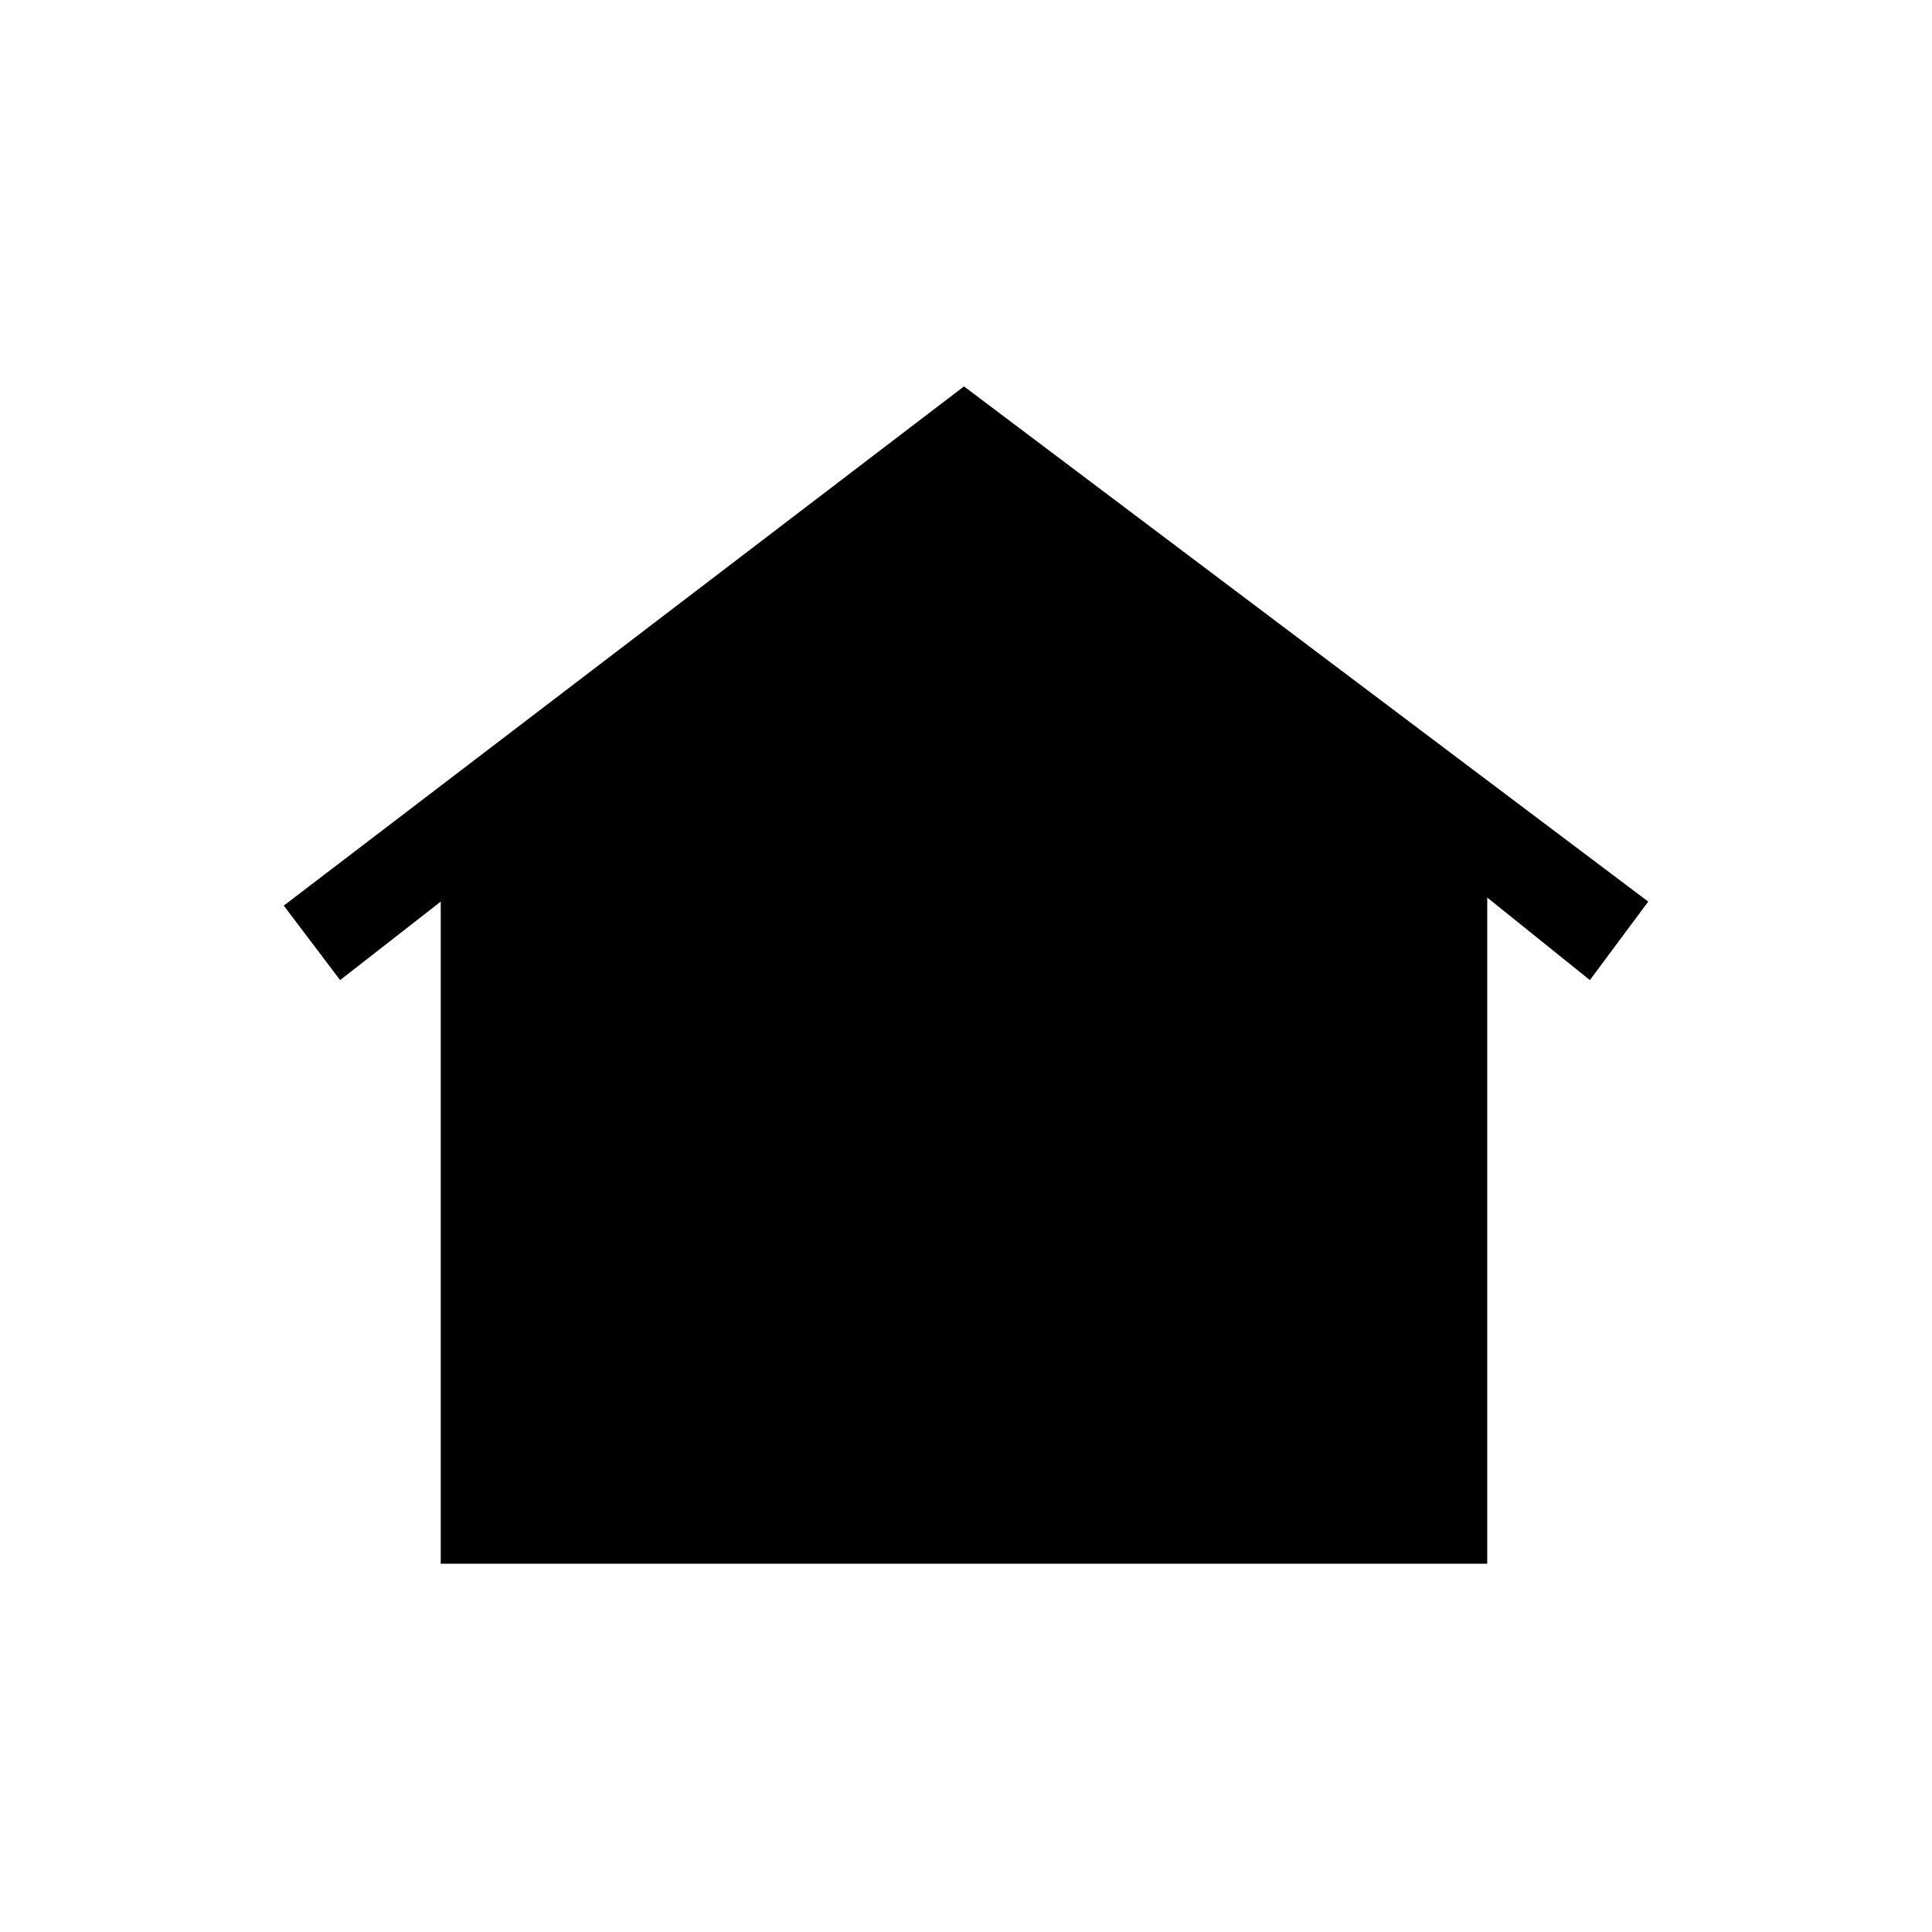 <svg xmlns="http://www.w3.org/2000/svg" height="20" viewBox="0 -960 960 960" width="20"><path d="M219-183v-329l-50 39-28-37 338-258 340 256-29 39-51-41v331H219Zm122-183q-11 0-20.5-9.5T311-396q0-10 9.5-20t20.5-10q10 0 20 10t10 20q0 11-10 20.5t-20 9.5Zm138 0q-11 0-20.5-9.5T449-396q0-10 9.5-20t20.5-10q10 0 20 10t10 20q0 11-10 20.5t-20 9.5Zm138 0q-11 0-20.5-9.5T587-396q0-10 9.5-20t20.5-10q10 0 20 10t10 20q0 11-10 20.5t-20 9.5Z"/></svg>